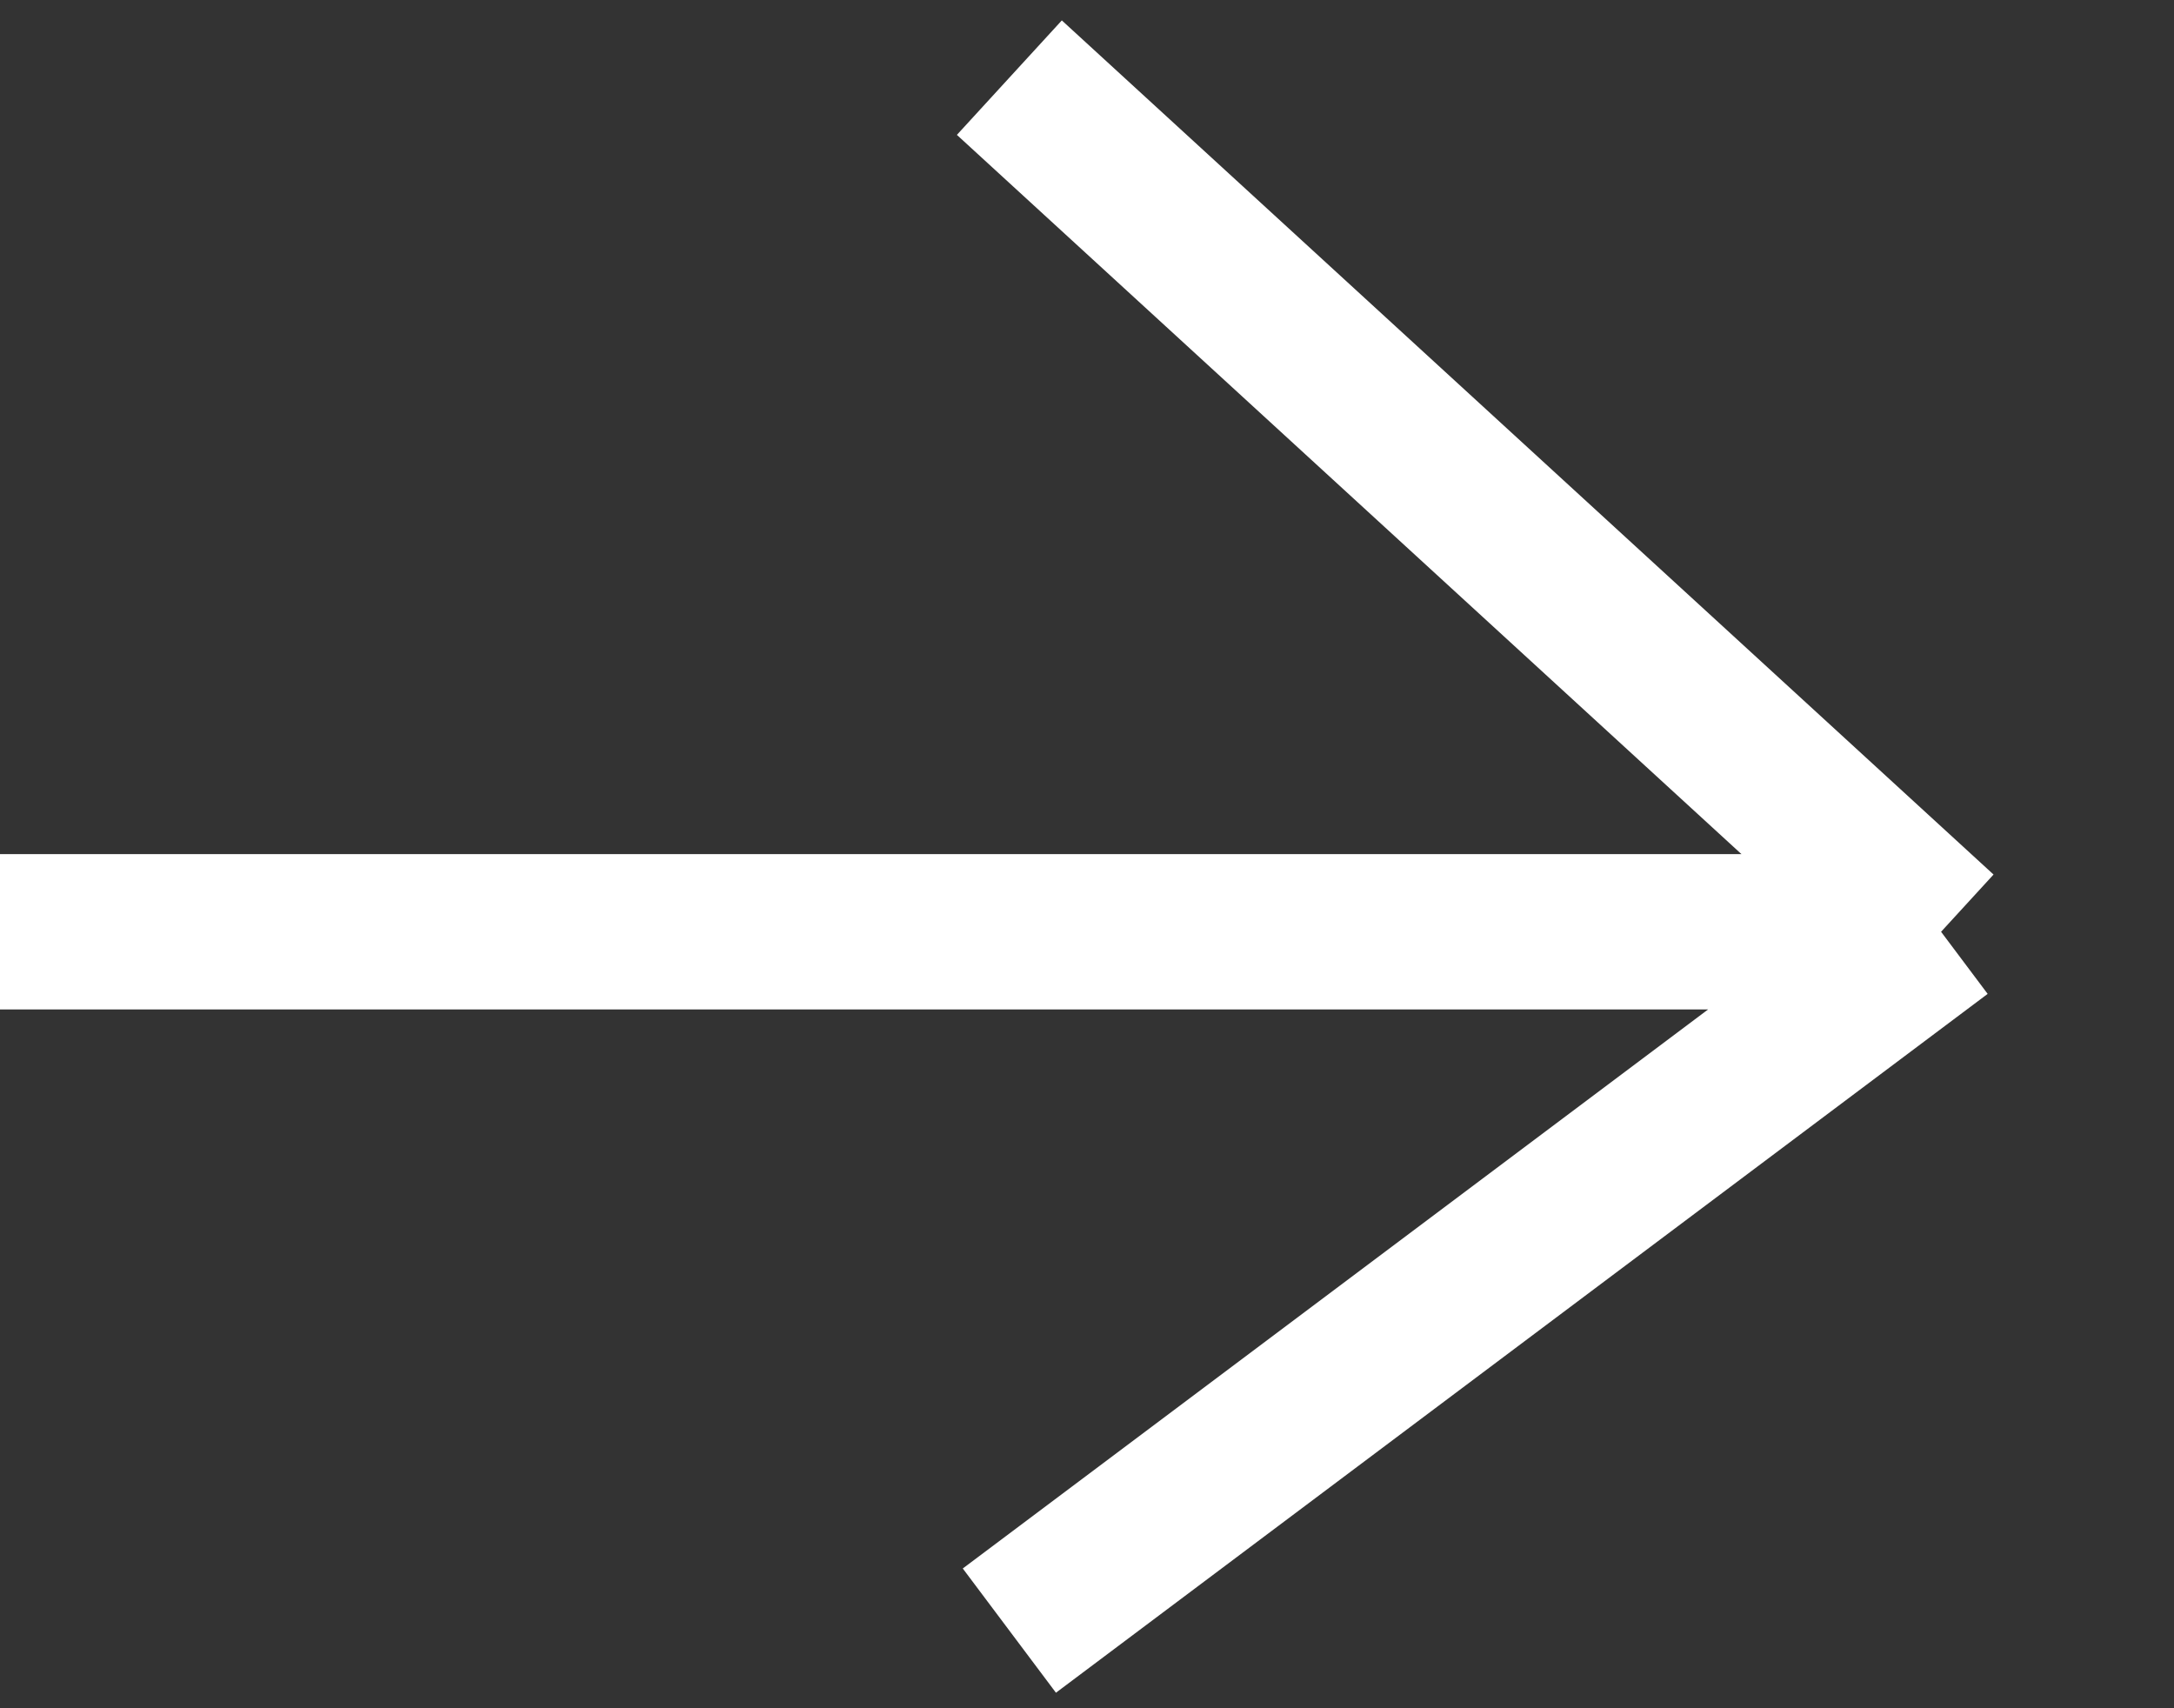 <svg width="14" height="11" viewBox="0 0 14 11" fill="none" xmlns="http://www.w3.org/2000/svg">
<rect x="0" y="0" width="14" height="11" fill="#333333" stroke="none"/>
<path d="M0 6H12.5M12.5 6L6.5 0.5M12.5 6L6.5 10.5" stroke="white"/>
</svg>
